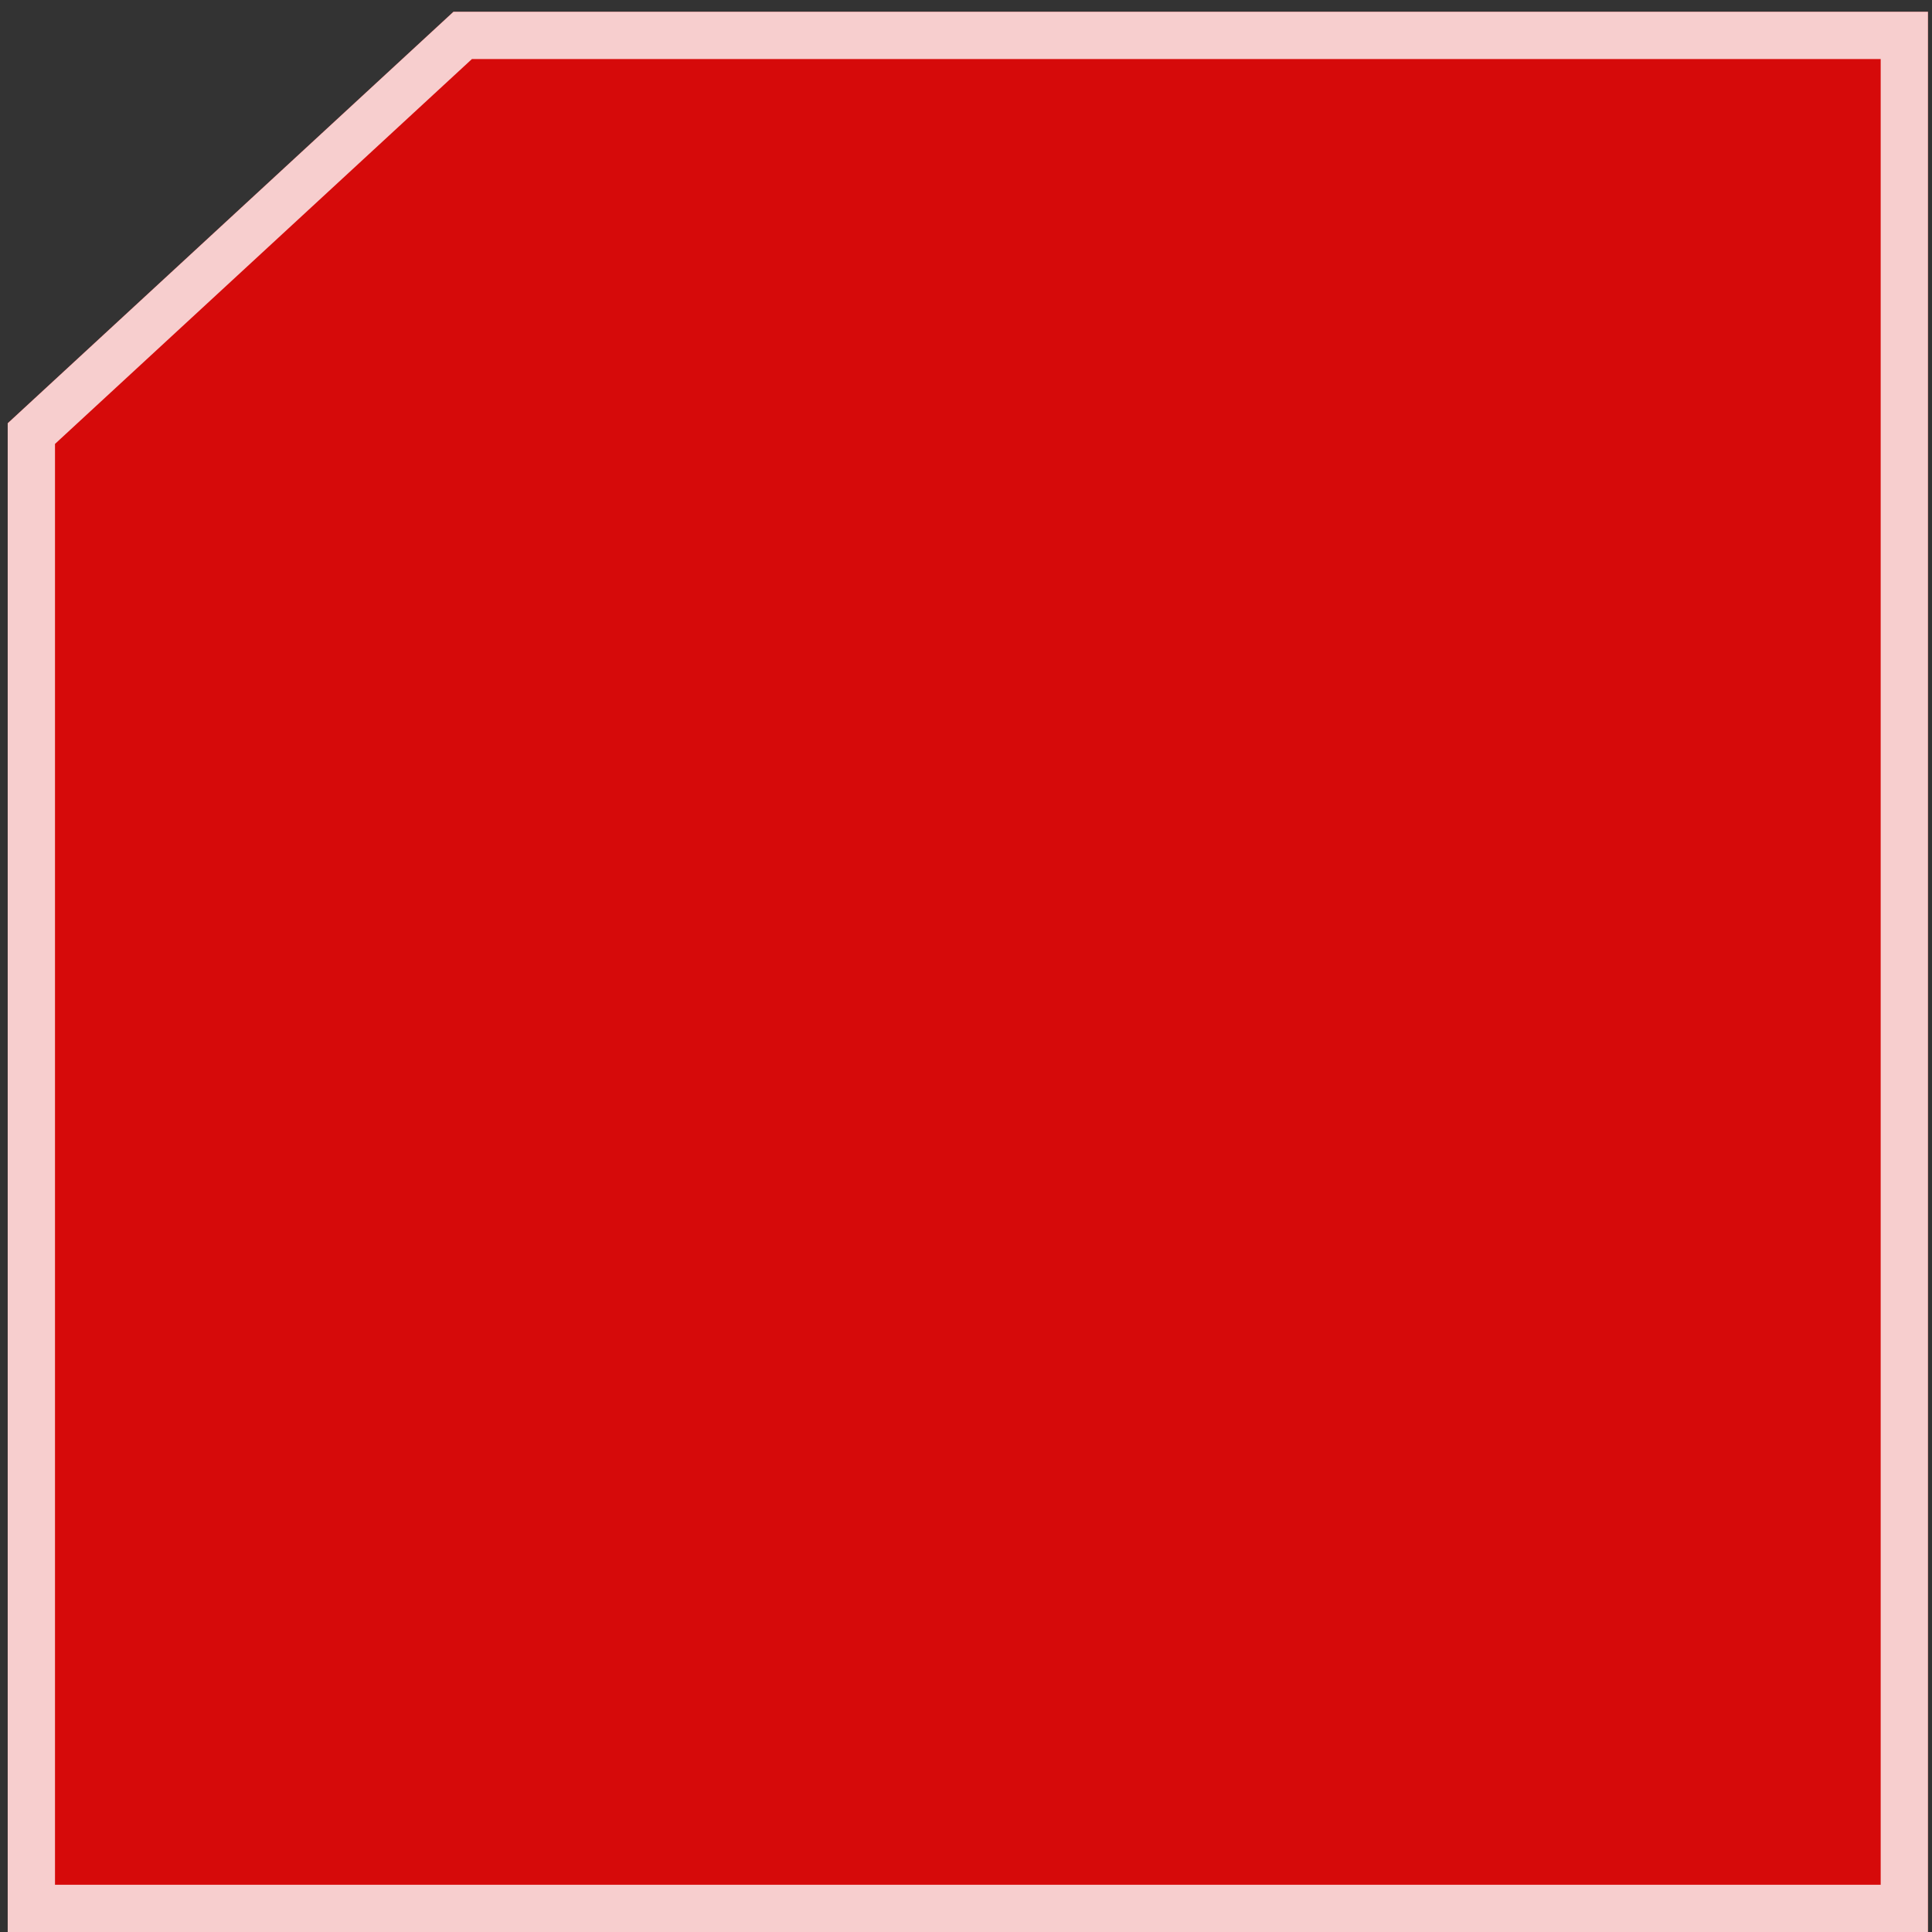 <svg width="96" height="96" viewBox="0 0 96 96" fill="none" xmlns="http://www.w3.org/2000/svg">
<rect x="0" y="0" width="96" height="96" fill="#333333" stroke="none"/>
<path fill-rule="evenodd" clip-rule="evenodd" d="M95.799 0.584H22.533L0.383 21.03V96H95.799V0.584Z" fill="#FF0000" fill-opacity="0.8"/>
<path d="M1.558 21.544L22.992 1.758H94.625V94.826H1.558V21.544Z" stroke="white" stroke-opacity="0.8" stroke-width="2.349"/>
</svg>
